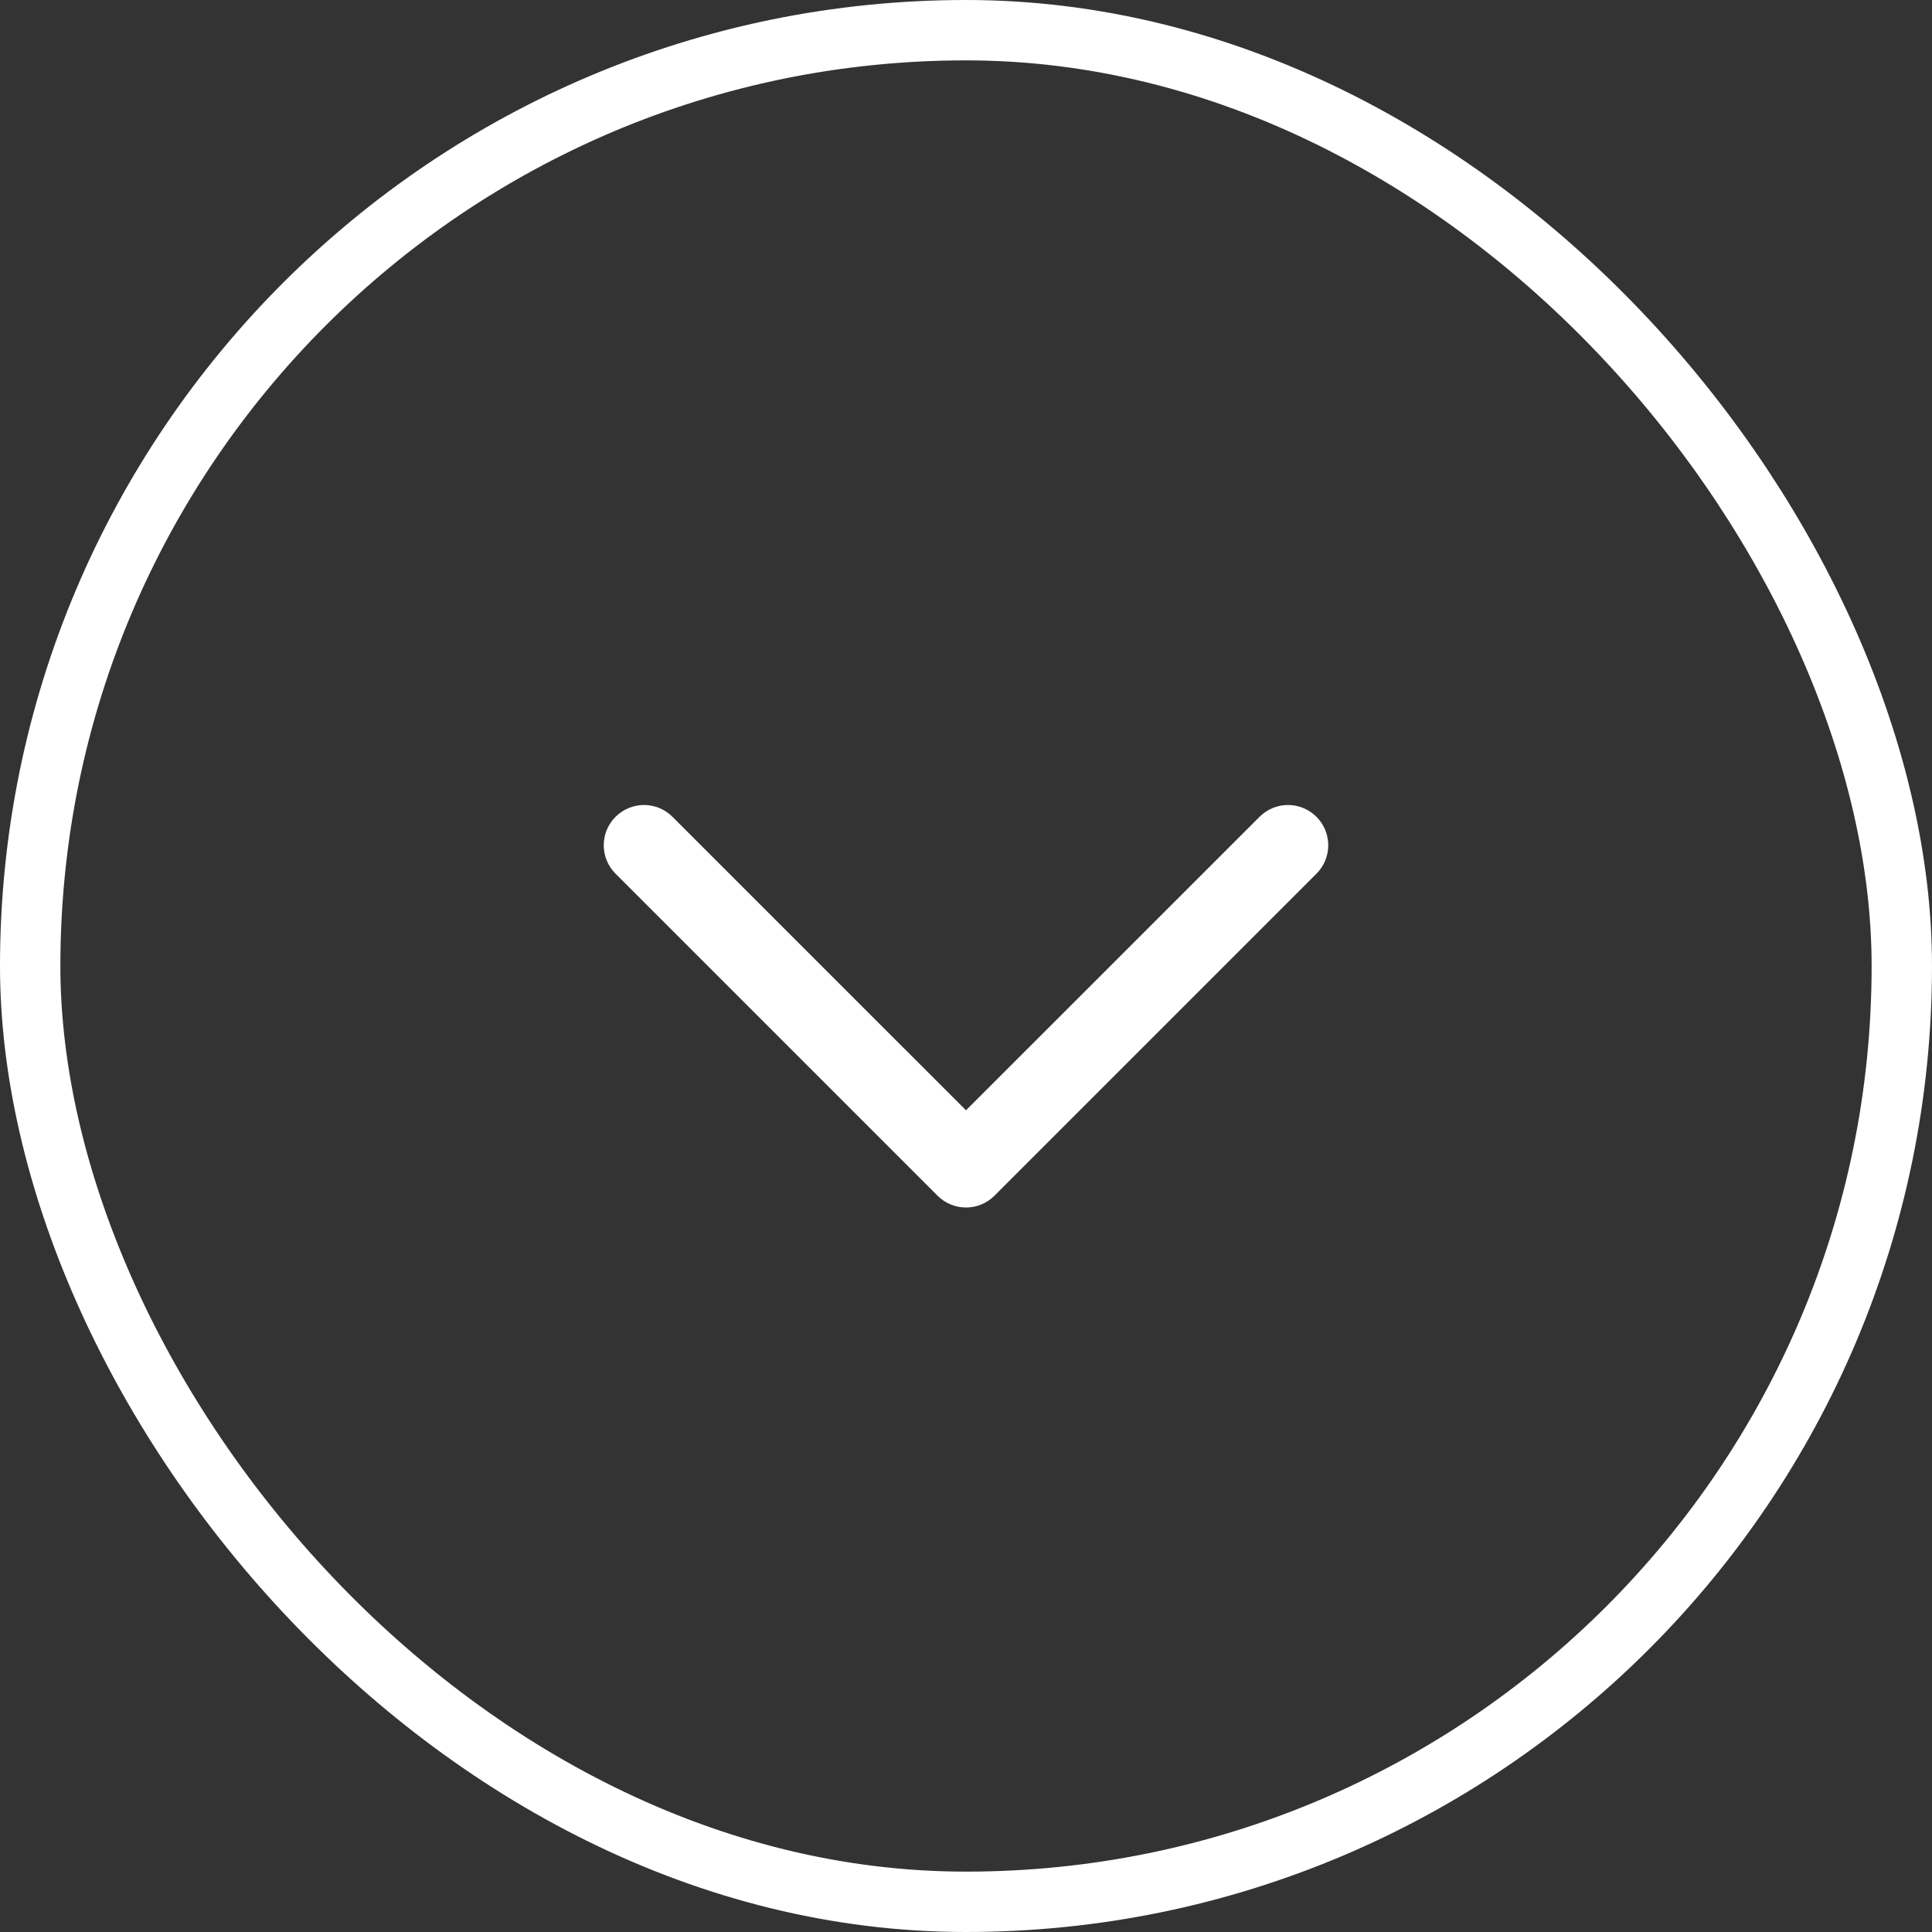 <svg width="32" height="32" viewBox="0 0 32 32" fill="none" xmlns="http://www.w3.org/2000/svg">
<rect x="0" y="0" width="32" height="32" fill="#333333" stroke="none"/>
<rect x="0.5" y="0.5" width="31" height="31" rx="15.5" stroke="white"/>
<path d="M10.195 13.529C10.456 13.268 10.878 13.268 11.138 13.529L16 18.39L20.862 13.529C21.122 13.268 21.544 13.268 21.805 13.529C22.065 13.789 22.065 14.211 21.805 14.471L16.471 19.805C16.211 20.065 15.789 20.065 15.529 19.805L10.195 14.471C9.935 14.211 9.935 13.789 10.195 13.529Z" fill="white"/>
</svg>
